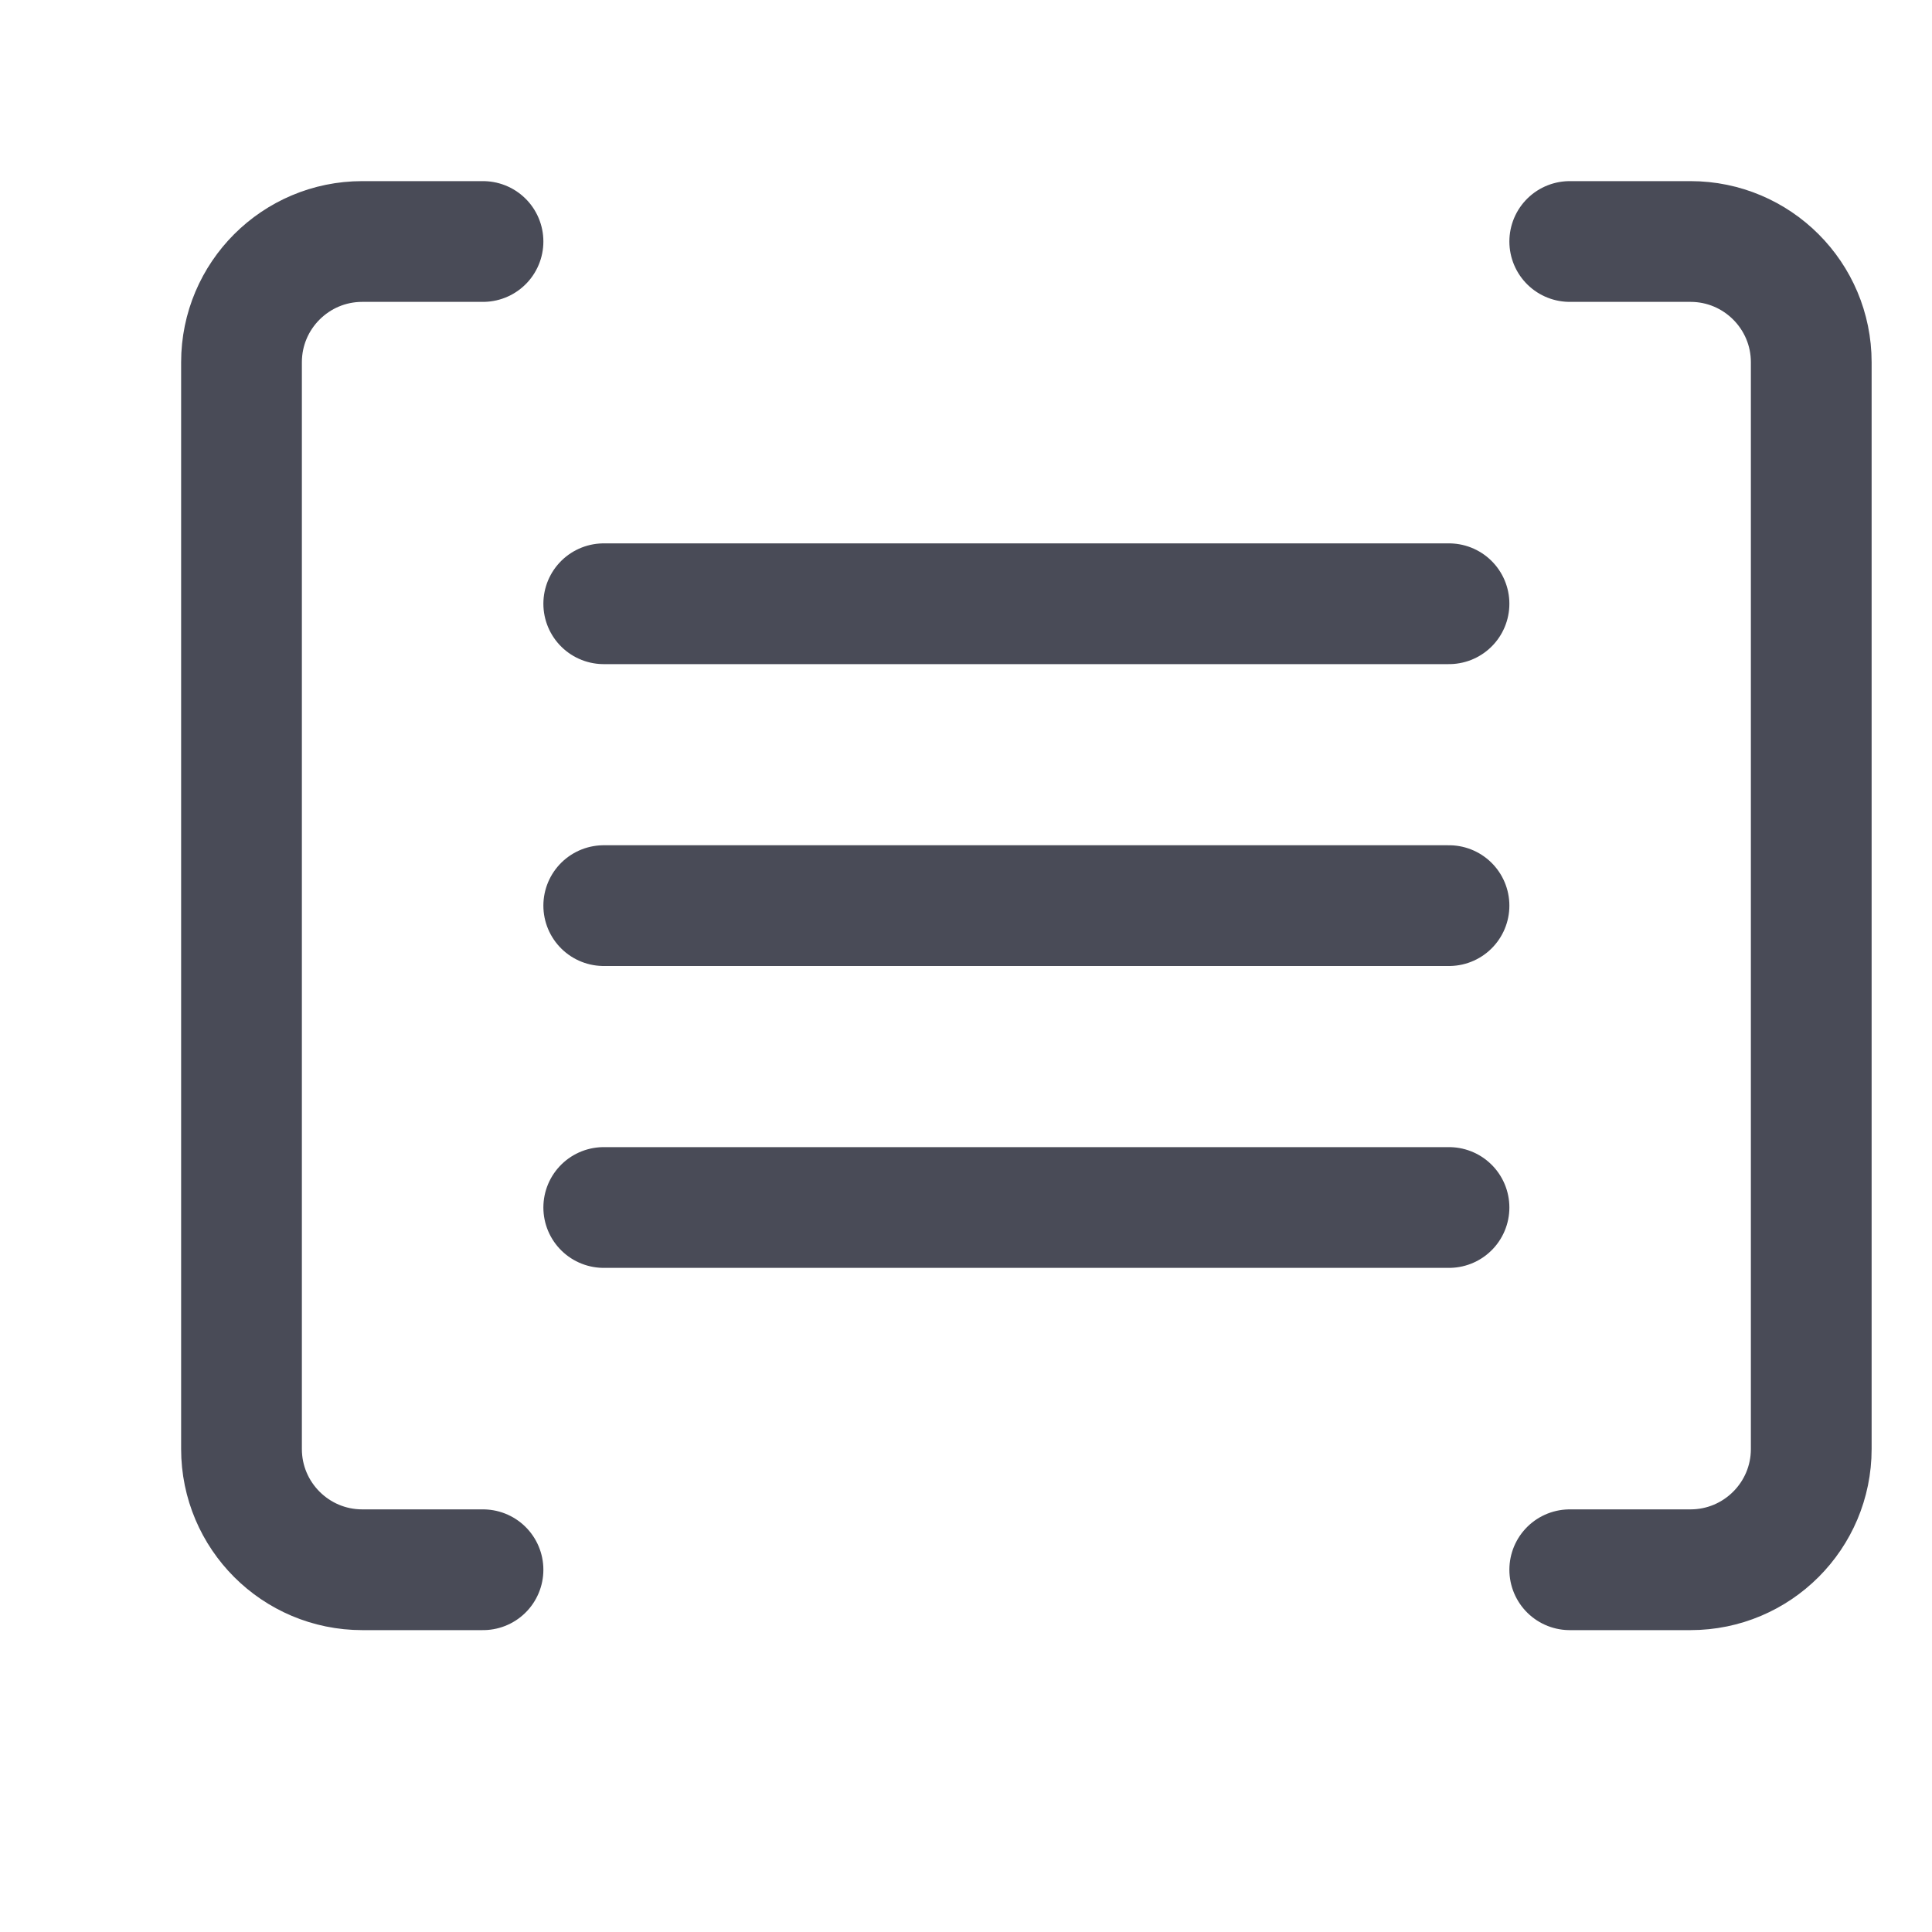 <svg width="16" height="16" viewBox="0 0 16 16" fill="none" xmlns="http://www.w3.org/2000/svg">
<path d="M4 13H3C2.448 13 2 12.552 2 12V3C2 2.448 2.448 2 3 2H4" stroke="#494B57" stroke-linecap="round"/>
<path d="M13 13H14C14.552 13 15 12.552 15 12V3C15 2.448 14.552 2 14 2H13" stroke="#494B57" stroke-linecap="round"/>
<path d="M5 7.5H12" stroke="#494B57" stroke-linecap="round"/>
<path d="M5 10H12" stroke="#494B57" stroke-linecap="round"/>
<path d="M5 5H12" stroke="#494B57" stroke-linecap="round"/>
</svg>
